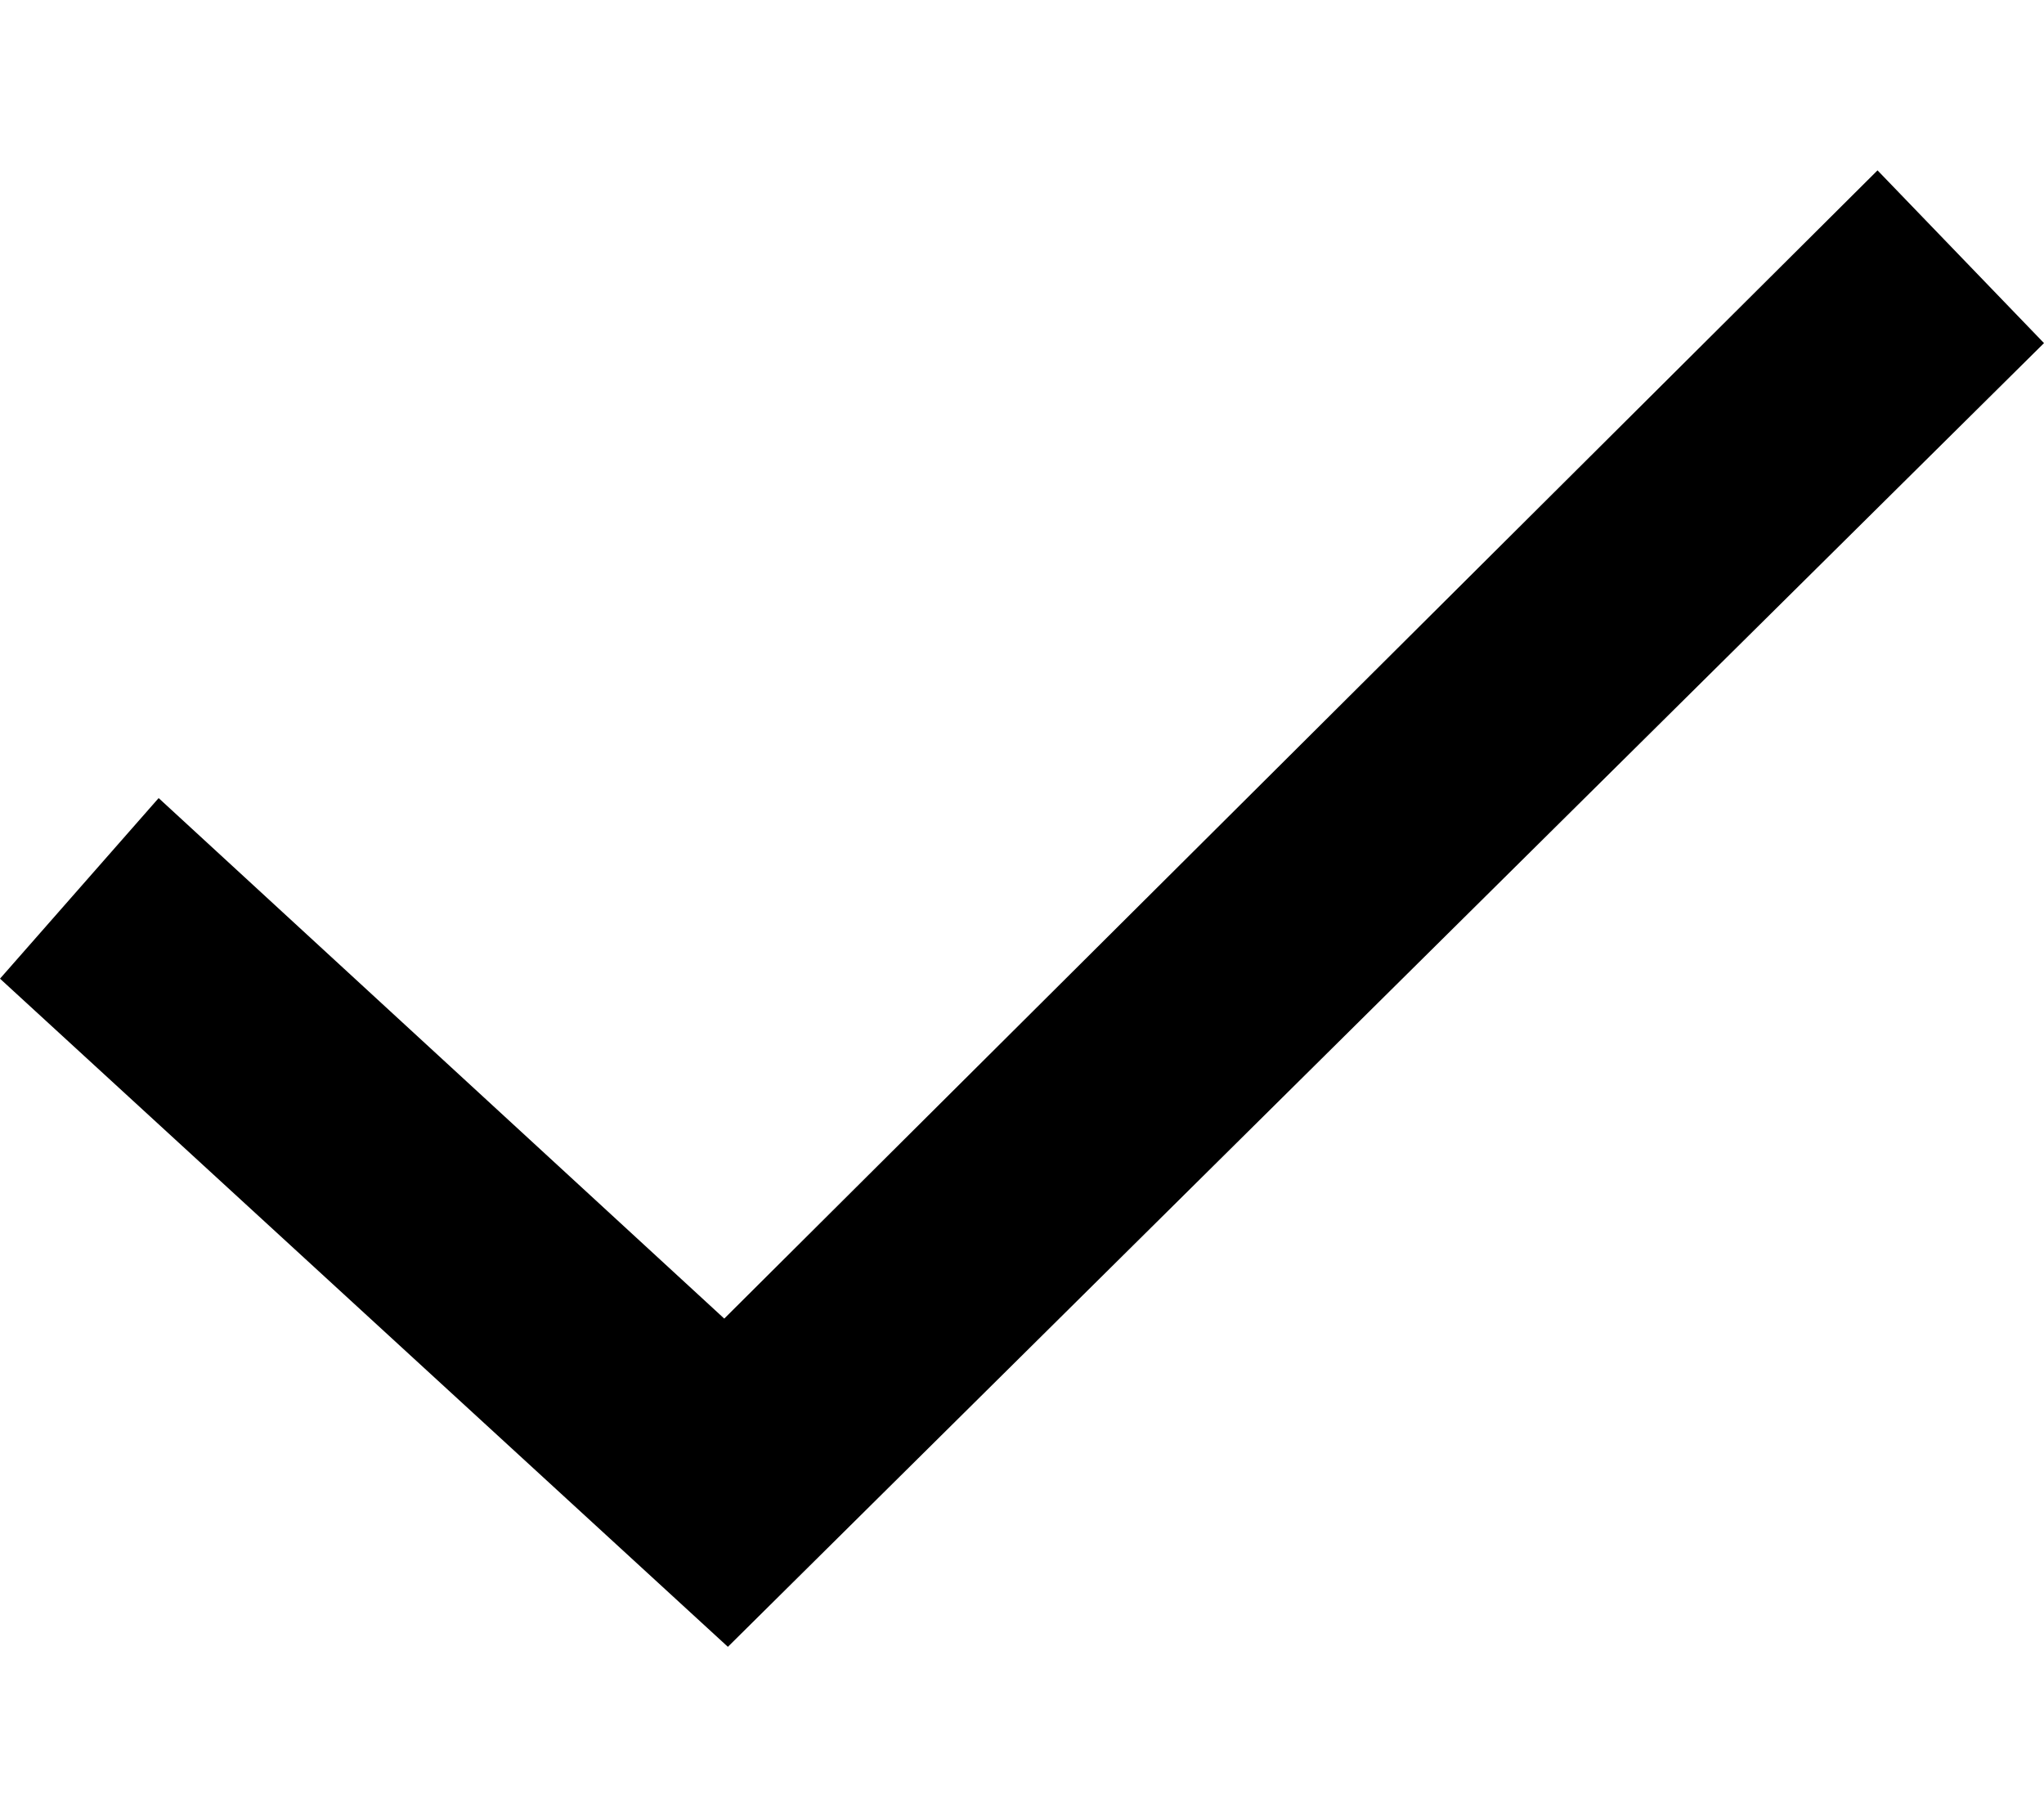 <svg viewBox="0 0 18 13" fill="none" xmlns="http://www.w3.org/2000/svg" height="1em" style="font-size: 24px;"><path fill-rule="evenodd" clip-rule="evenodd" d="M0 7.117l1.397-1.59 4.981 4.583L16.534 0 18 1.521 6.41 13 0 7.117z" fill="currentColor"></path></svg>